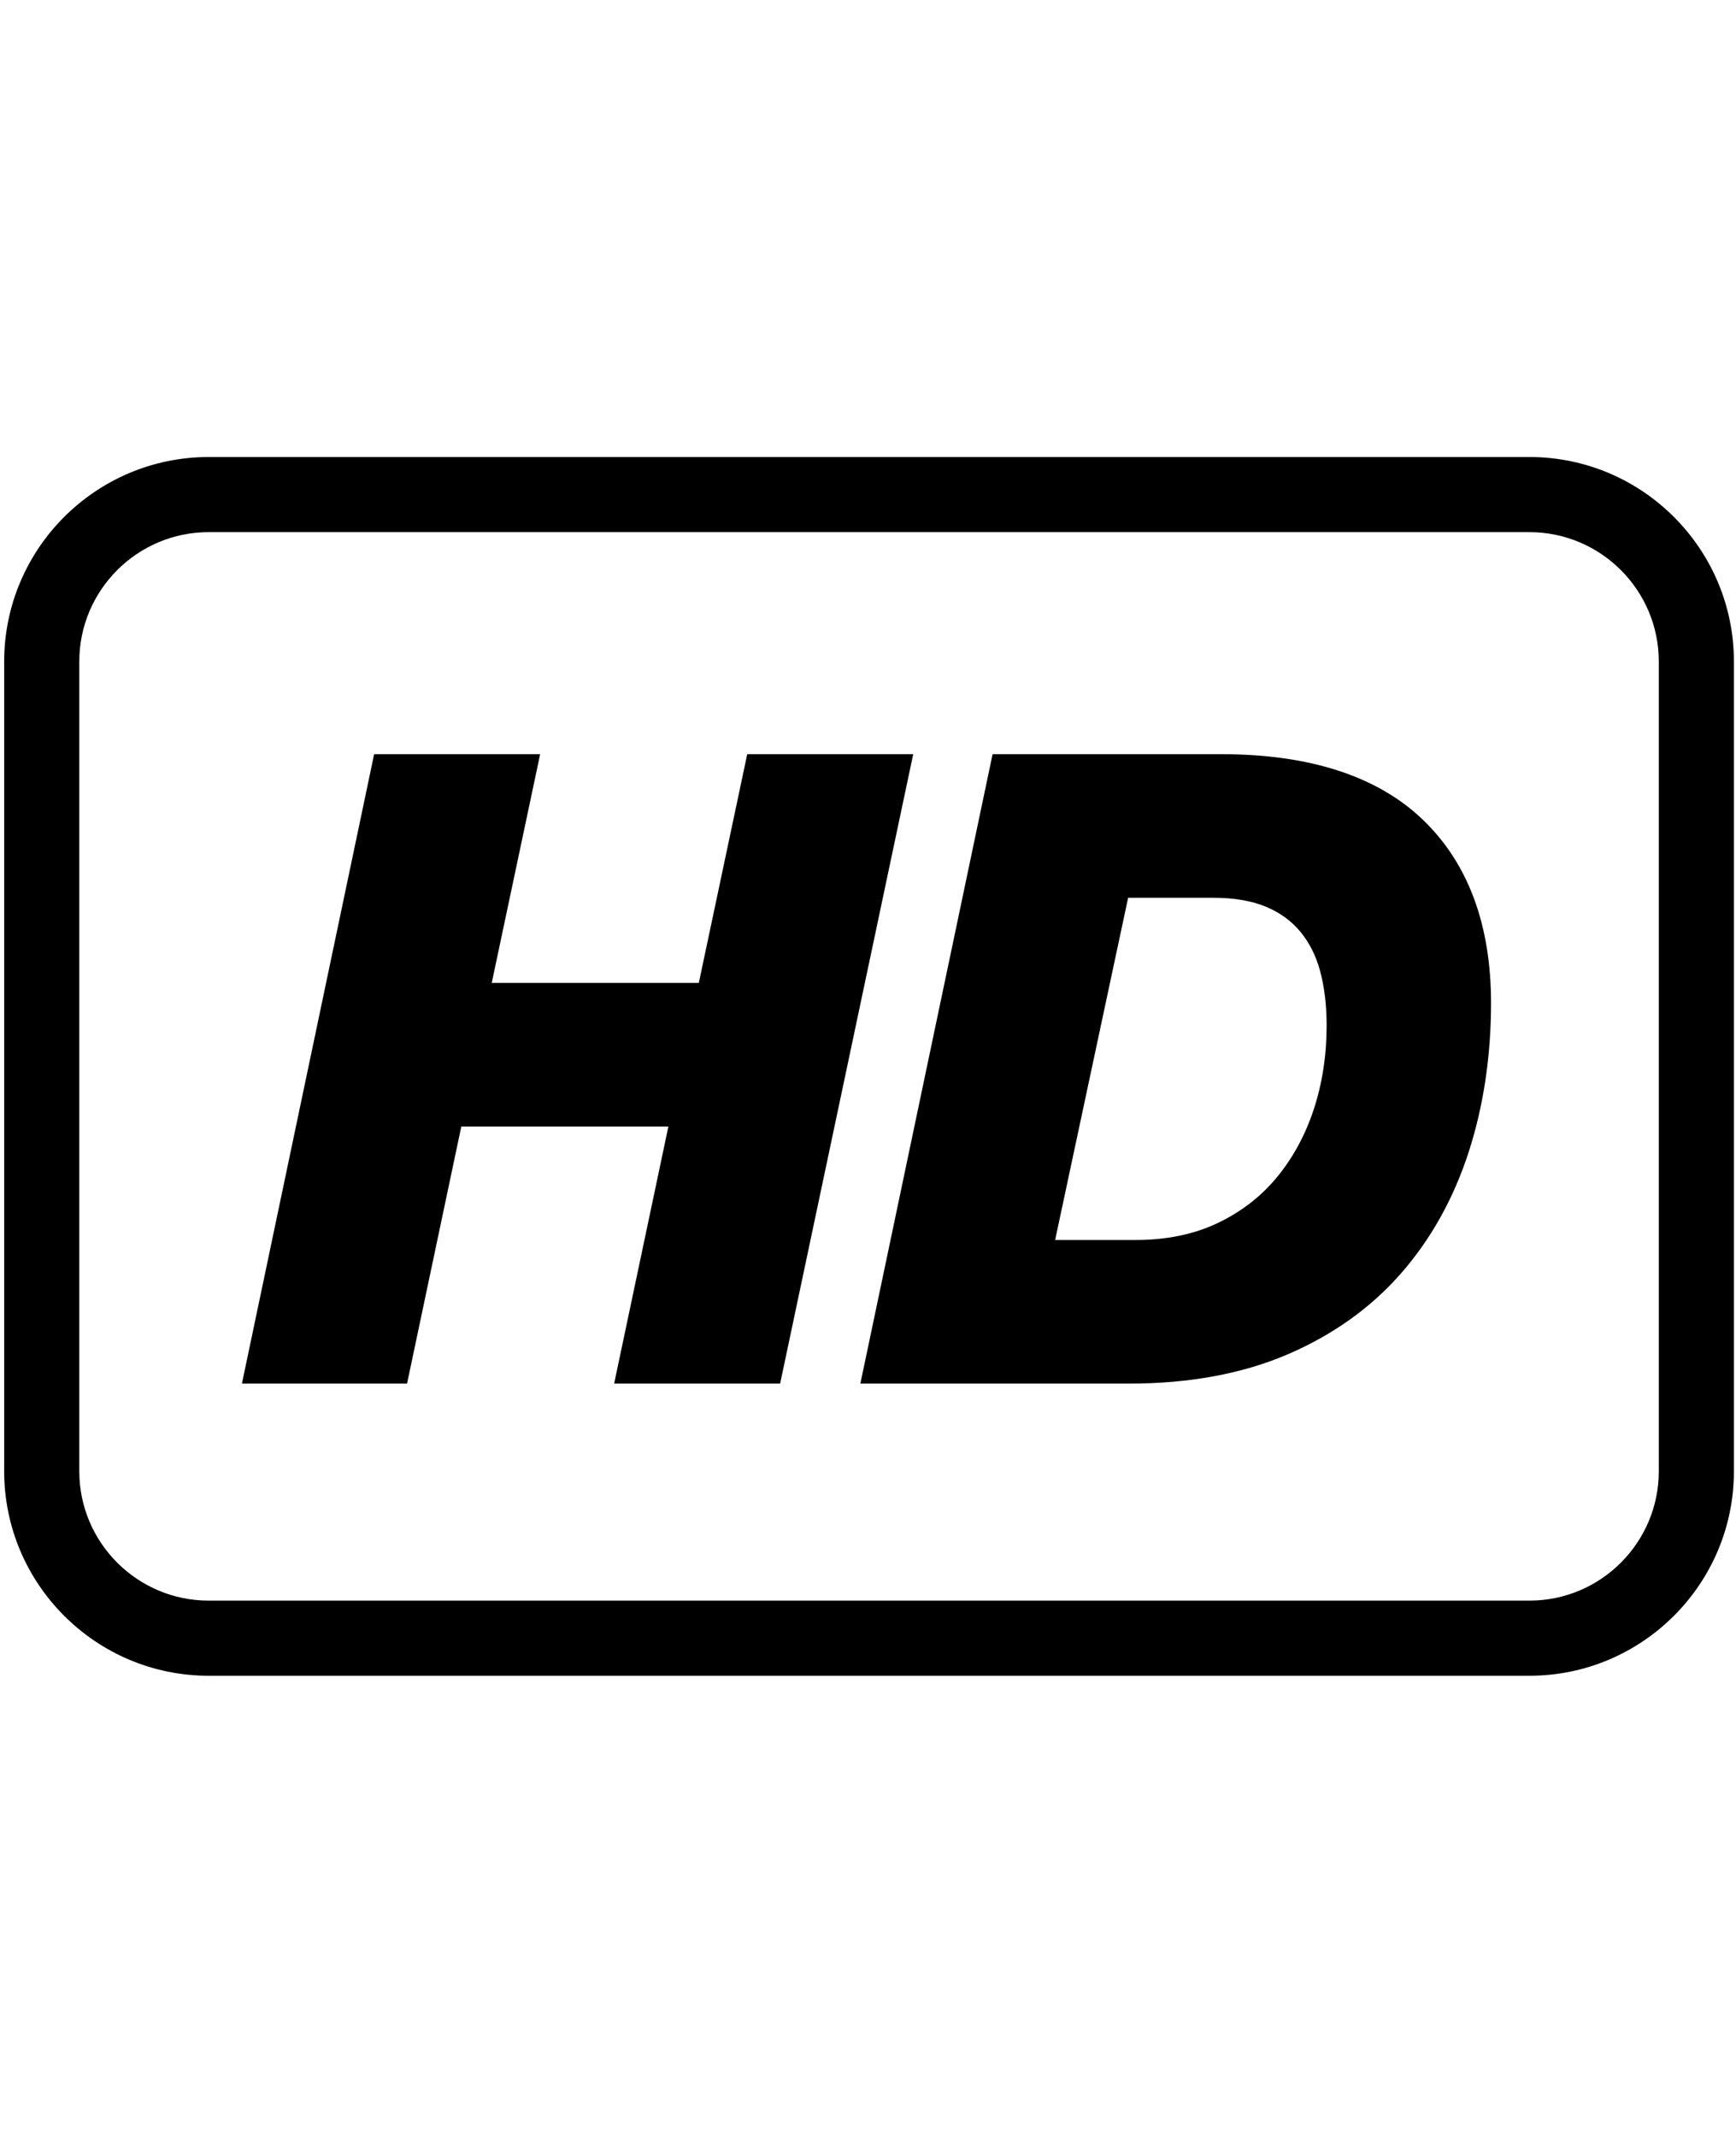 <?xml version="1.0" encoding="utf-8"?>
<!-- Generator: Adobe Illustrator 16.0.0, SVG Export Plug-In . SVG Version: 6.00 Build 0)  -->
<!DOCTYPE svg PUBLIC "-//W3C//DTD SVG 1.1//EN" "http://www.w3.org/Graphics/SVG/1.1/DTD/svg11.dtd">
<svg version="1.1" id="Layer_1" xmlns="http://www.w3.org/2000/svg" xmlns:xlink="http://www.w3.org/1999/xlink" x="0px" y="0px"
	 width="416px" height="512px" viewBox="0 0 416 512" enable-background="new 0 0 416 512" xml:space="preserve">
<g id="Layer_2">
	<path d="M366.5,401.5H50c-27.019,0-49-21.981-49-49v-194c0-27.019,21.981-49,49-49h316.5c27.019,0,49,21.981,49,49v194
		C415.5,379.519,393.519,401.5,366.5,401.5z M50,127.5c-17.093,0-31,13.907-31,31v194c0,17.094,13.907,31,31,31h316.5
		c17.094,0,31-13.906,31-31v-194c0-17.093-13.906-31-31-31H50z"/>
</g>
<g>
	<path fill="none" d="M314.801,265.846c2.058-6.23,3.1-13.009,3.1-20.146c0-4.815-0.525-9.209-1.562-13.06
		c-0.978-3.619-2.566-6.781-4.724-9.395c-2.136-2.583-4.812-4.535-8.178-5.963c-3.42-1.447-7.706-2.182-12.736-2.182h-20.363
		l-17.493,82H272.1c7.369,0,13.961-1.351,19.59-4.015c5.639-2.666,10.426-6.347,14.229-10.938
		C309.78,277.491,312.769,272.006,314.801,265.846z"/>
	<polygon points="179.058,180.7 167.458,235.5 117.835,235.5 129.436,180.7 89.653,180.7 57.972,331.5 97.544,331.5 110.544,269.9 
		160.168,269.9 147.168,331.5 186.943,331.5 218.835,180.7 	"/>
	<polygon points="206.172,331.5 206.172,331.499 206.172,331.499 	"/>
	<path d="M340.861,196.305C330.004,185.95,313.801,180.7,292.7,180.7h-54.847l-31.682,150.799h64.527
		c14.209,0,26.882-2.328,37.667-6.92c10.838-4.615,20.001-11.121,27.235-19.338c7.196-8.175,12.681-17.966,16.303-29.106
		c3.58-11.02,5.395-23.077,5.395-35.836C357.299,221.517,351.769,206.715,340.861,196.305z M291.689,293.085
		c-5.629,2.664-12.221,4.015-19.59,4.015h-19.256l17.493-82H290.7c5.03,0,9.316,0.735,12.736,2.182
		c3.366,1.428,6.042,3.38,8.178,5.963c2.157,2.614,3.746,5.776,4.724,9.395c1.037,3.851,1.562,8.245,1.562,13.06
		c0,7.137-1.042,13.915-3.1,20.146c-2.032,6.16-5.021,11.646-8.882,16.301C302.115,286.738,297.328,290.419,291.689,293.085z"/>
</g>
</svg>
